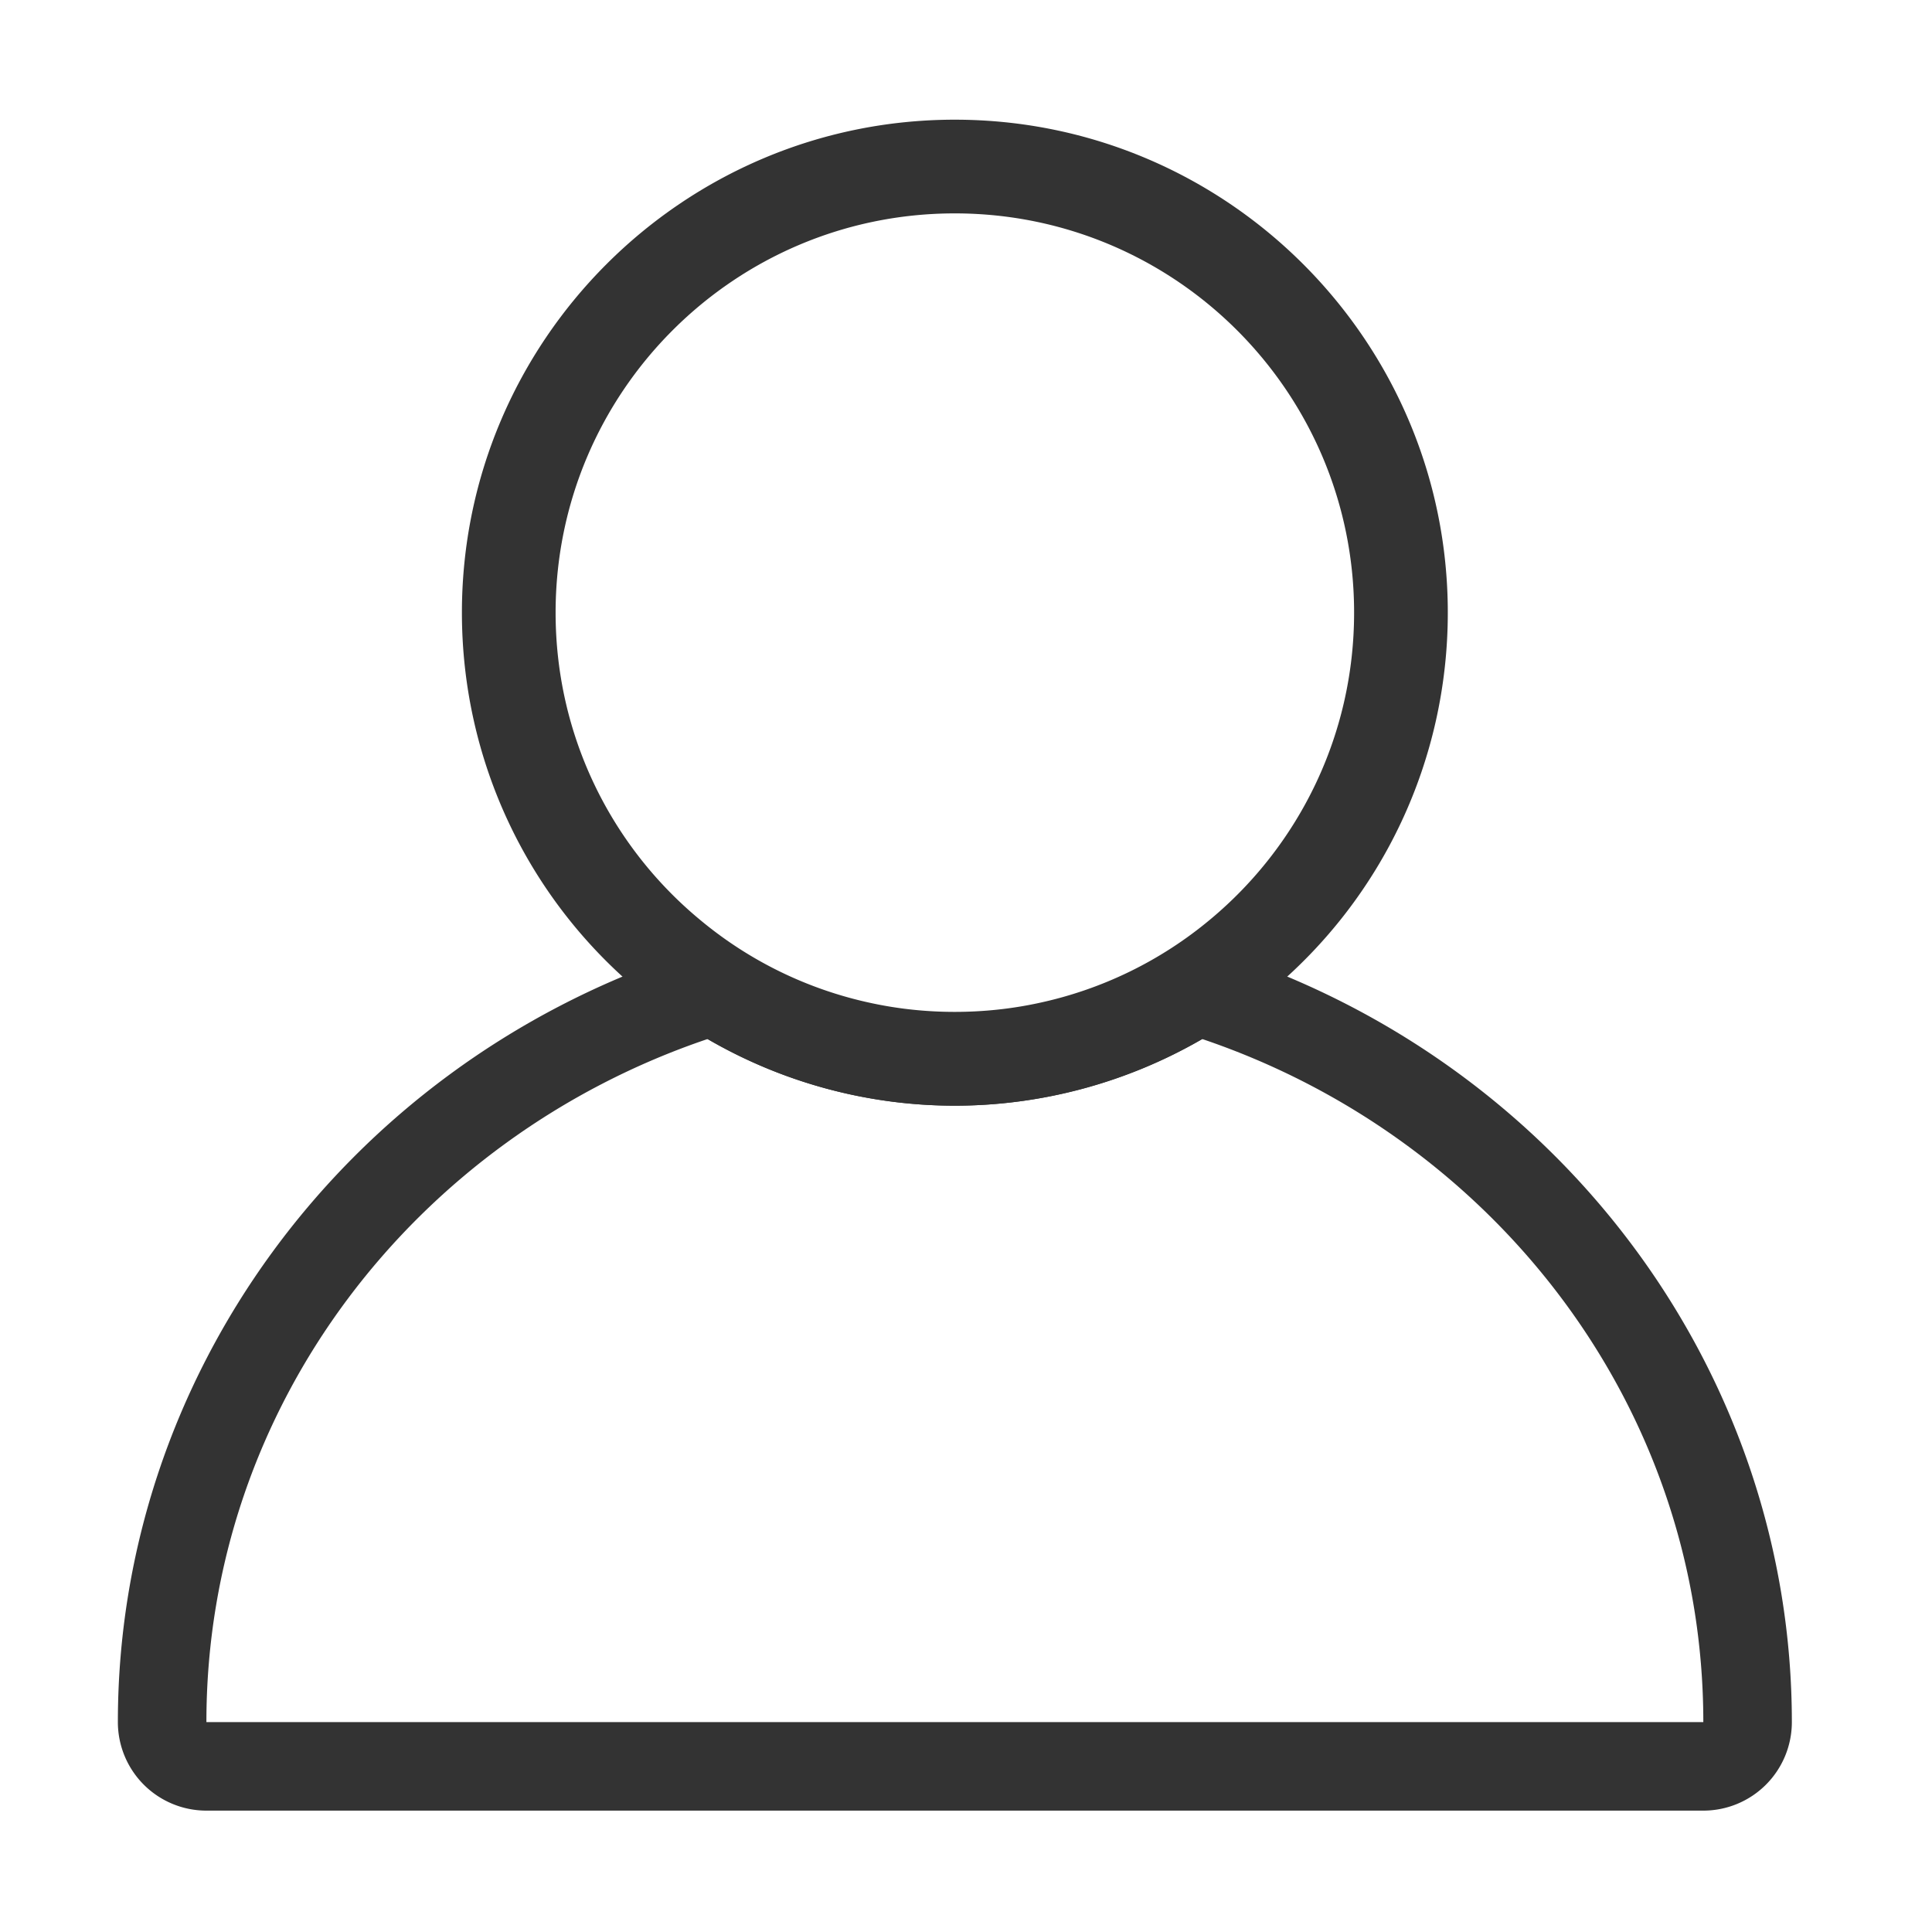 <?xml version="1.0" standalone="no"?><!DOCTYPE svg PUBLIC "-//W3C//DTD SVG 1.1//EN" "http://www.w3.org/Graphics/SVG/1.1/DTD/svg11.dtd"><svg class="icon" width="200px" height="200.00px" viewBox="0 0 1024 1024" version="1.1" xmlns="http://www.w3.org/2000/svg"><path fill="#333333" d="M506.045 63.437c-144.026 0-261.222 117.197-261.222 261.274 0 77.773 34.299 150.938 93.998 200.653a258.509 258.509 0 0 0 36.198 25.339 260.864 260.864 0 0 0 131.021 35.328c46.285 0 91.597-12.39 131.174-35.328a258.473 258.473 0 0 0 36.096-25.288c59.802-49.766 94.054-122.931 94.054-200.704 0.005-144.077-117.192-261.274-261.32-261.274z m135.475 423.834a210.34 210.34 0 0 1-91.187 44.39c-14.285 3.077-29.133 4.659-44.288 4.659s-29.952-1.587-44.237-4.659a209.946 209.946 0 0 1-91.136-44.442c-46.597-38.707-76.191-97.178-76.191-162.509 0-116.838 94.776-211.61 211.558-211.61 116.89 0 211.661 94.771 211.661 211.61 0.005 65.331-29.64 123.802-76.18 162.56z"  /><path fill="#333333" d="M109.399 959.667a46.925 46.925 0 0 1-46.925-46.925c0-182.927 119.562-346.281 297.508-406.487a46.884 46.884 0 0 1 38.636 3.886 213.898 213.898 0 0 0 107.423 28.969c37.683 0 74.906-10.03 107.643-29.005a46.92 46.92 0 0 1 38.574-3.85c177.92 60.196 297.462 223.549 297.462 406.487a46.925 46.925 0 0 1-46.925 46.925H109.399z m793.395-46.925c0-167.368-110.899-309.704-265.574-362.035a261.944 261.944 0 0 1-131.174 35.328 260.864 260.864 0 0 1-131.021-35.328c-154.675 52.332-265.626 194.616-265.626 362.035h793.395z"  /></svg>